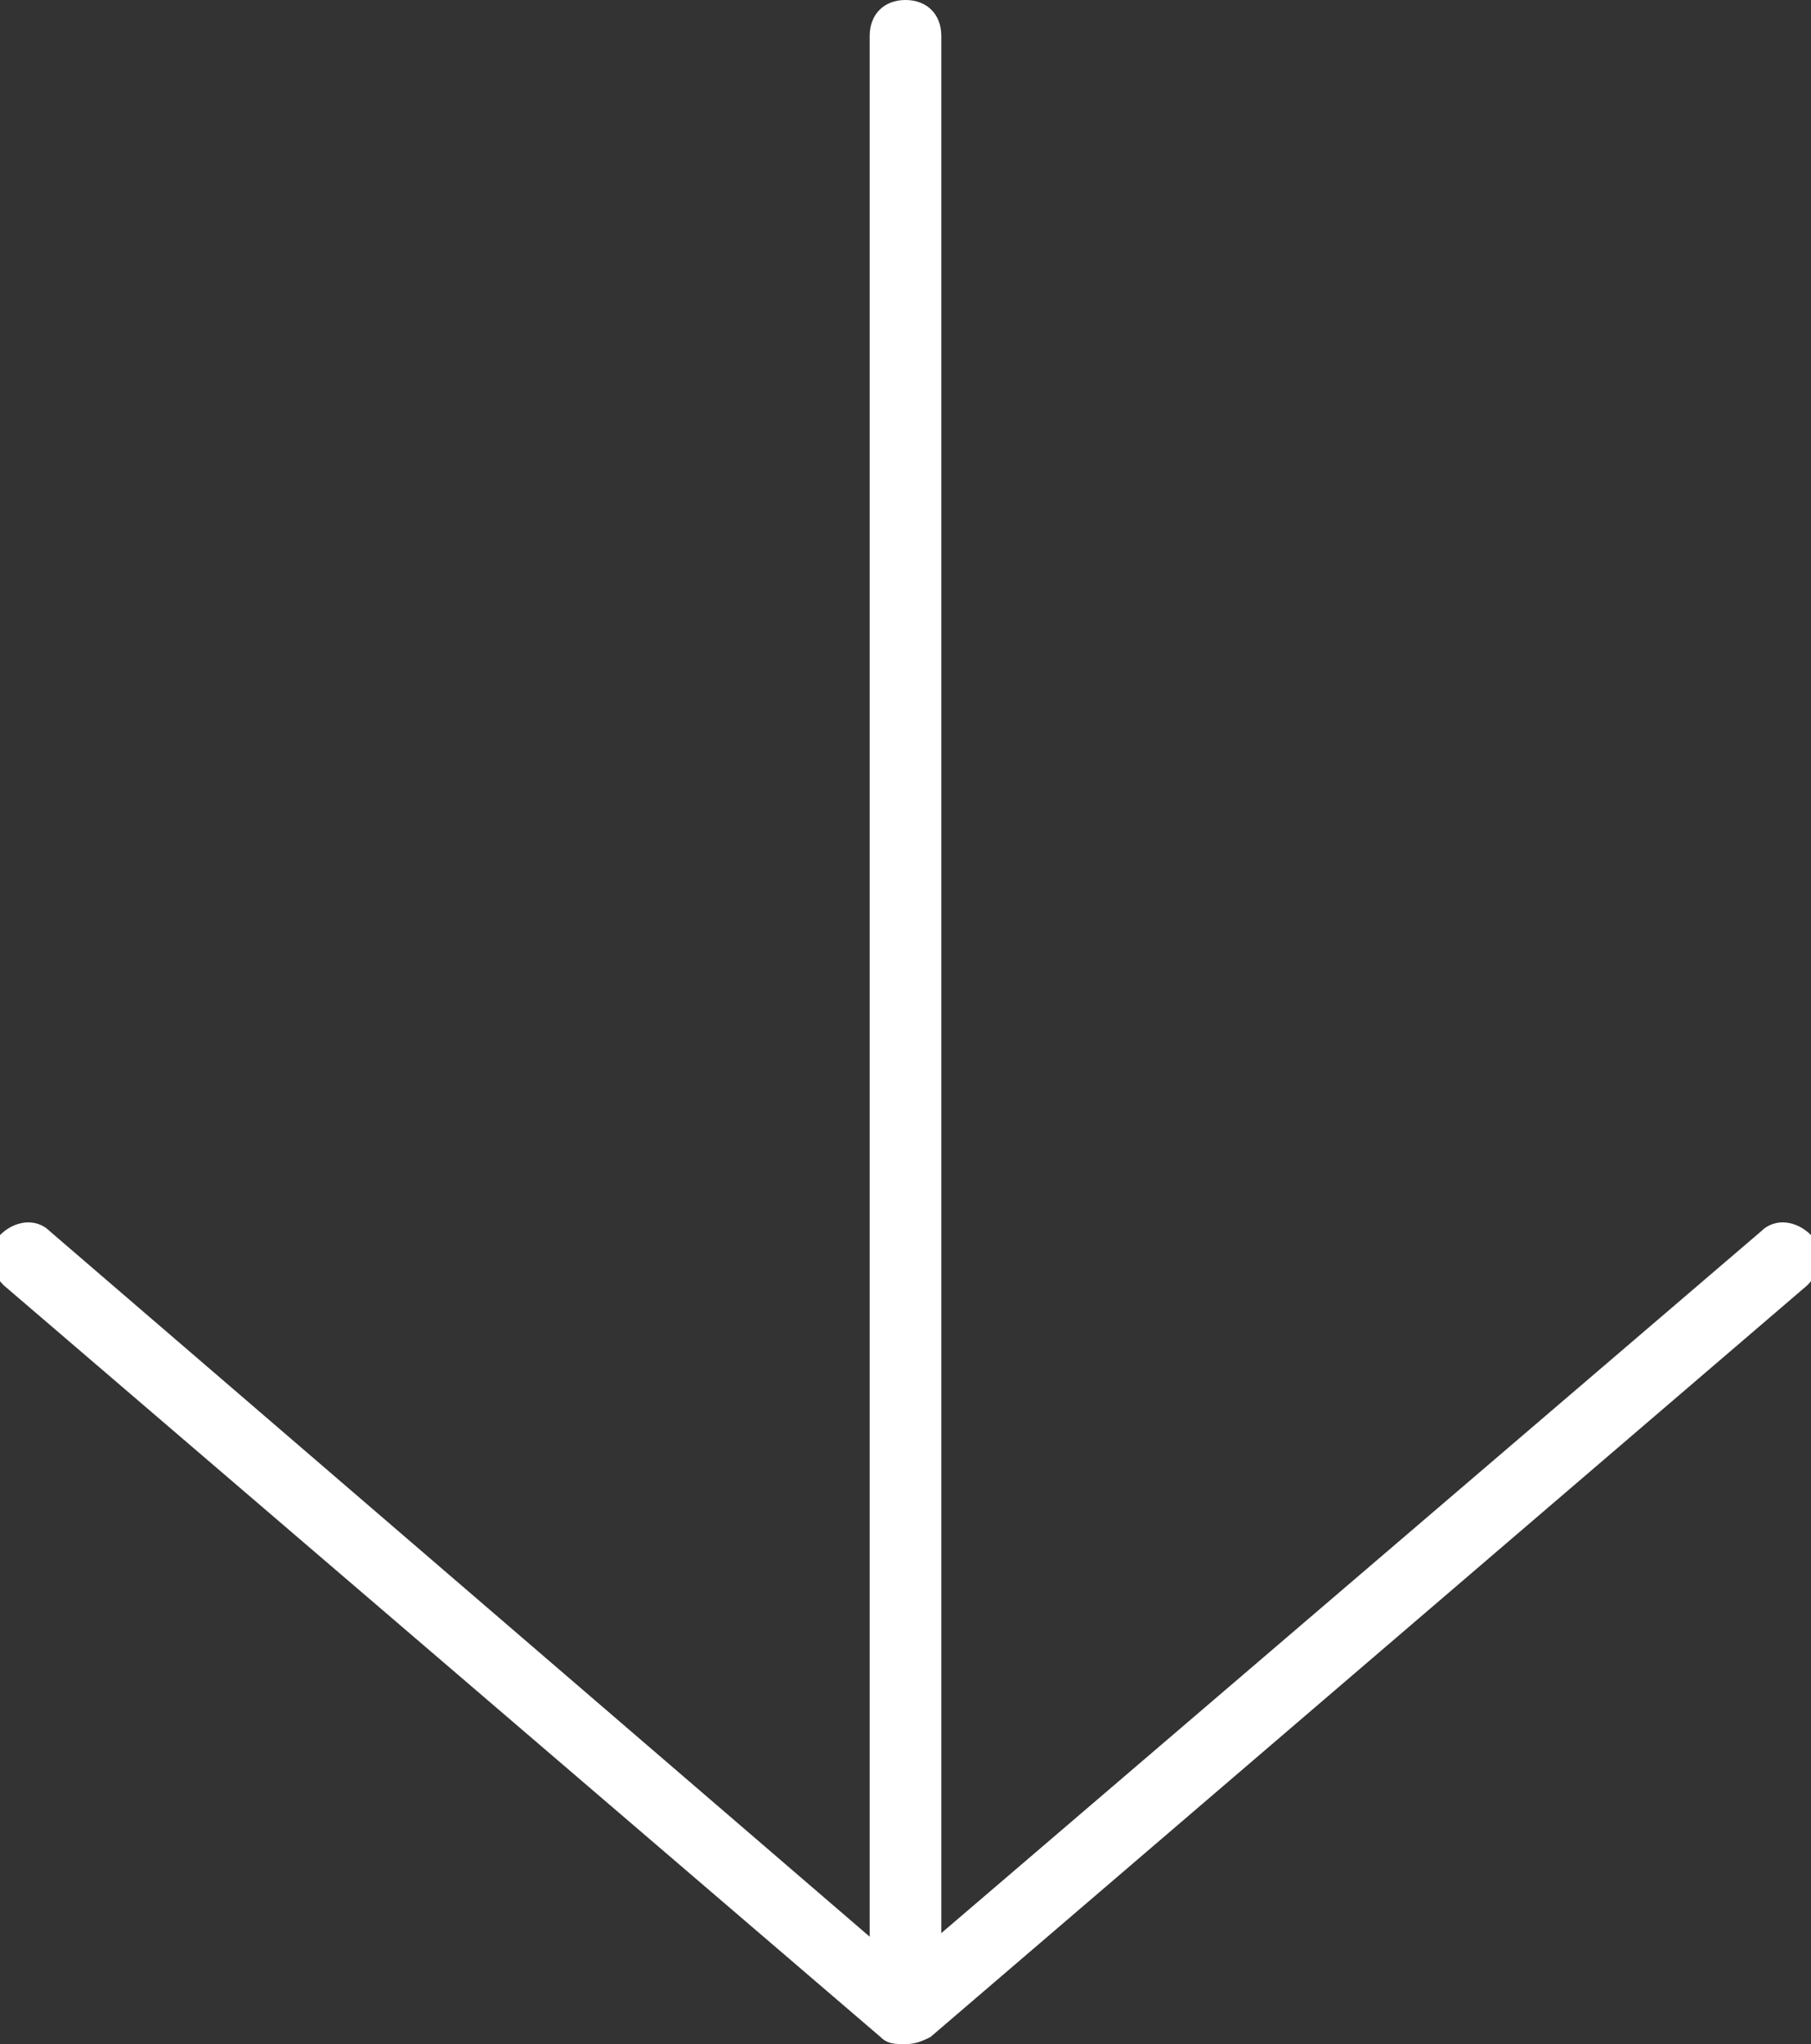 <?xml version="1.0" encoding="utf-8"?>
<!-- Generator: Adobe Illustrator 21.1.0, SVG Export Plug-In . SVG Version: 6.00 Build 0)  -->
<svg version="1.1" id="Layer_1" xmlns="http://www.w3.org/2000/svg" xmlns:xlink="http://www.w3.org/1999/xlink" x="0px" y="0px"
	 viewBox="0 0 50.6 57.1" style="enable-background:new 0 0 50.6 57.1;" xml:space="preserve">
<rect x="0" y="0" width="50.6" height="57.1" fill="#333333" stroke="none"/>
<style type="text/css">
	.st0{fill:#FFFFFF;}
</style>
<g>
	<path class="st0" d="M25.3,0c-0.6,0-1,0.4-1,1v53.1L1.4,34.4C1,34,0.4,34.1,0,34.5s-0.3,1,0.1,1.4l24.5,21c0.2,0.2,0.4,0.2,0.7,0.2
		s0.5-0.1,0.7-0.2l24.5-21c0.4-0.4,0.5-1,0.1-1.4s-1-0.5-1.4-0.1L26.3,54V1C26.3,0.4,25.9,0,25.3,0z"/>
</g>
</svg>
